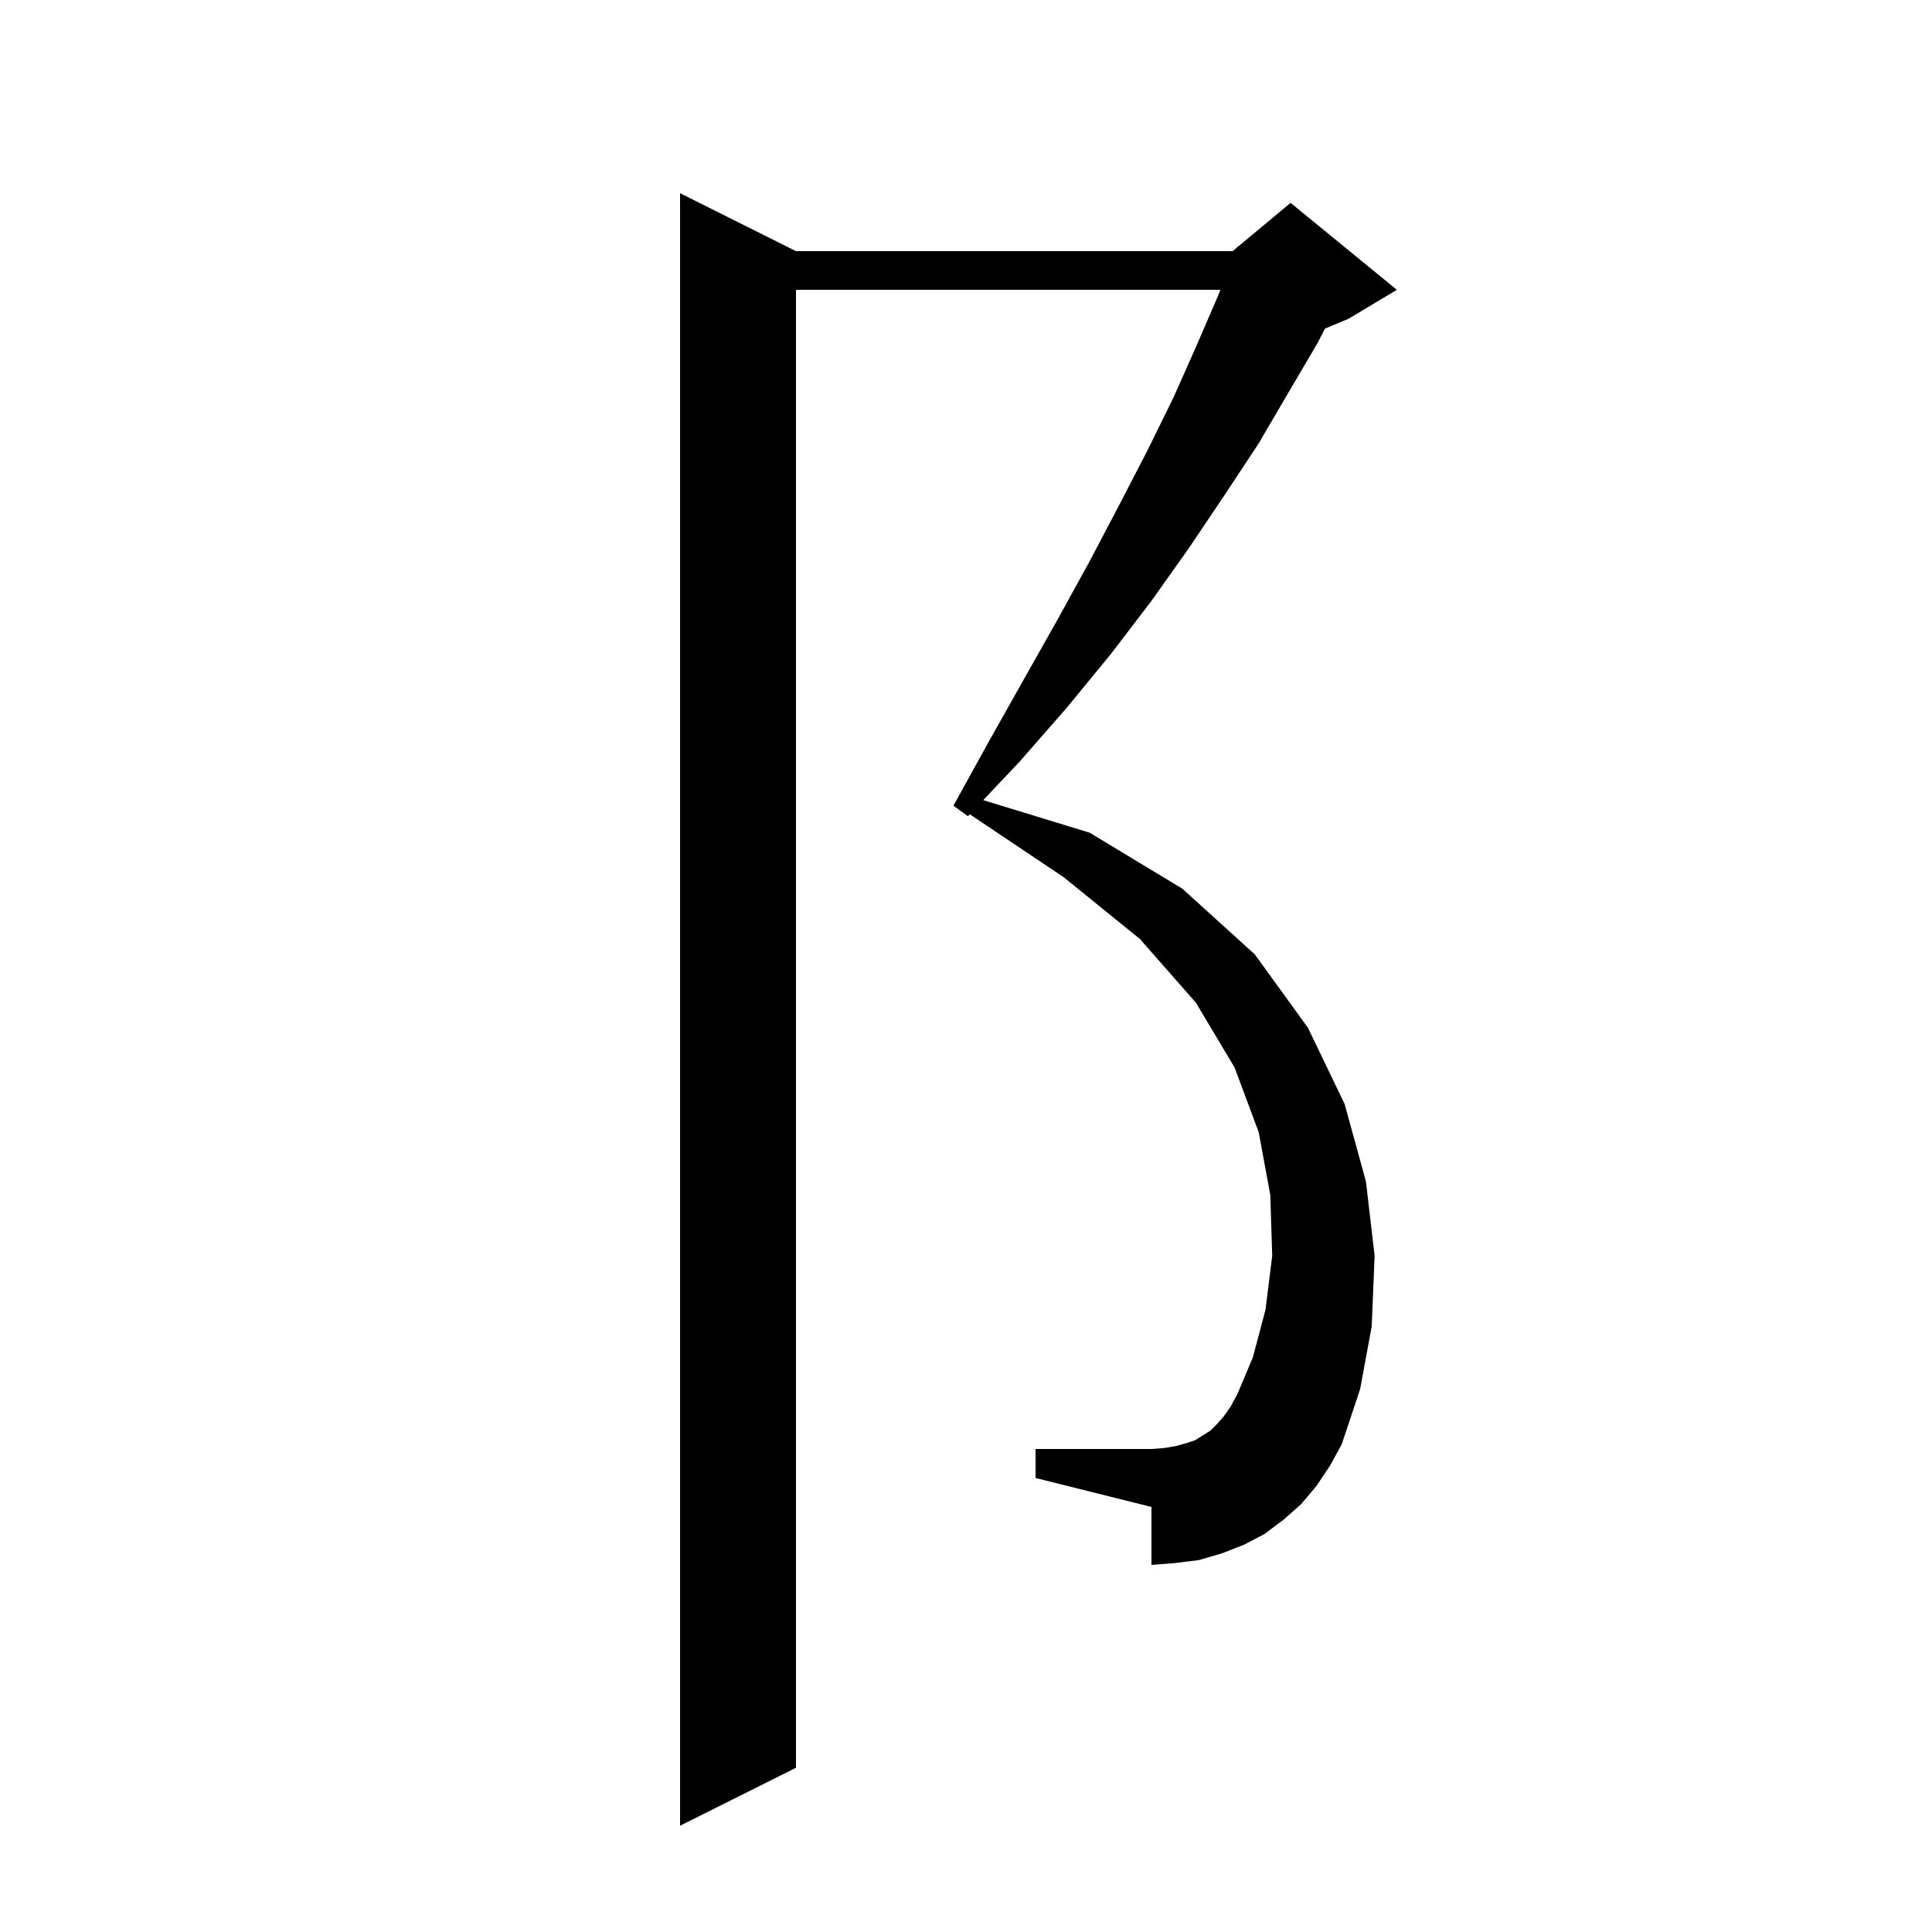 <svg xmlns="http://www.w3.org/2000/svg" xmlns:xlink="http://www.w3.org/1999/xlink" version="1.1" baseProfile="full" viewBox="0 0 200 200" width="200" height="200">
<g fill="black">
<path d="M 136.3 153.8 L 134.7 155.7 L 132.9 157.3 L 130.9 158.8 L 128.8 159.9 L 126.5 160.8 L 124.1 161.5 L 121.7 161.8 L 119.2 162.0 L 119.2 156.0 L 107.2 153.0 L 107.2 150.0 L 119.2 150.0 L 120.5 149.9 L 121.7 149.7 L 122.8 149.4 L 123.7 149.1 L 125.3 148.1 L 126.0 147.4 L 126.7 146.6 L 127.4 145.6 L 128.1 144.3 L 129.7 140.5 L 131.0 135.6 L 131.7 130.0 L 131.5 123.7 L 130.3 117.2 L 127.8 110.5 L 123.8 103.8 L 118.0 97.2 L 110.1 90.8 L 100.393 84.296 L 100.2 84.5 L 98.7 83.4 L 102.4 76.7 L 106.0 70.3 L 109.5 64.1 L 112.8 58.1 L 115.9 52.2 L 118.8 46.6 L 121.5 41.1 L 123.9 35.7 L 126.1 30.6 L 126.335 30.0 L 82.4 30.0 L 82.4 183.0 L 70.4 189.0 L 70.4 20.0 L 82.4 26.0 L 127.6 26.0 L 128.051 25.624 L 128.1 25.5 L 128.165 25.529 L 133.6 21.0 L 144.6 30.0 L 139.6 33.0 L 137.155 34.019 L 136.4 35.5 L 133.4 40.6 L 130.3 45.9 L 126.8 51.2 L 123.1 56.7 L 119.2 62.2 L 115.0 67.7 L 110.4 73.3 L 105.5 78.9 L 101.78 82.83 L 112.8 86.2 L 122.4 92.0 L 129.9 98.8 L 135.4 106.4 L 139.2 114.3 L 141.4 122.3 L 142.3 130.0 L 142.0 137.3 L 140.8 143.8 L 138.9 149.5 L 137.7 151.7 Z " />
</g>
</svg>
